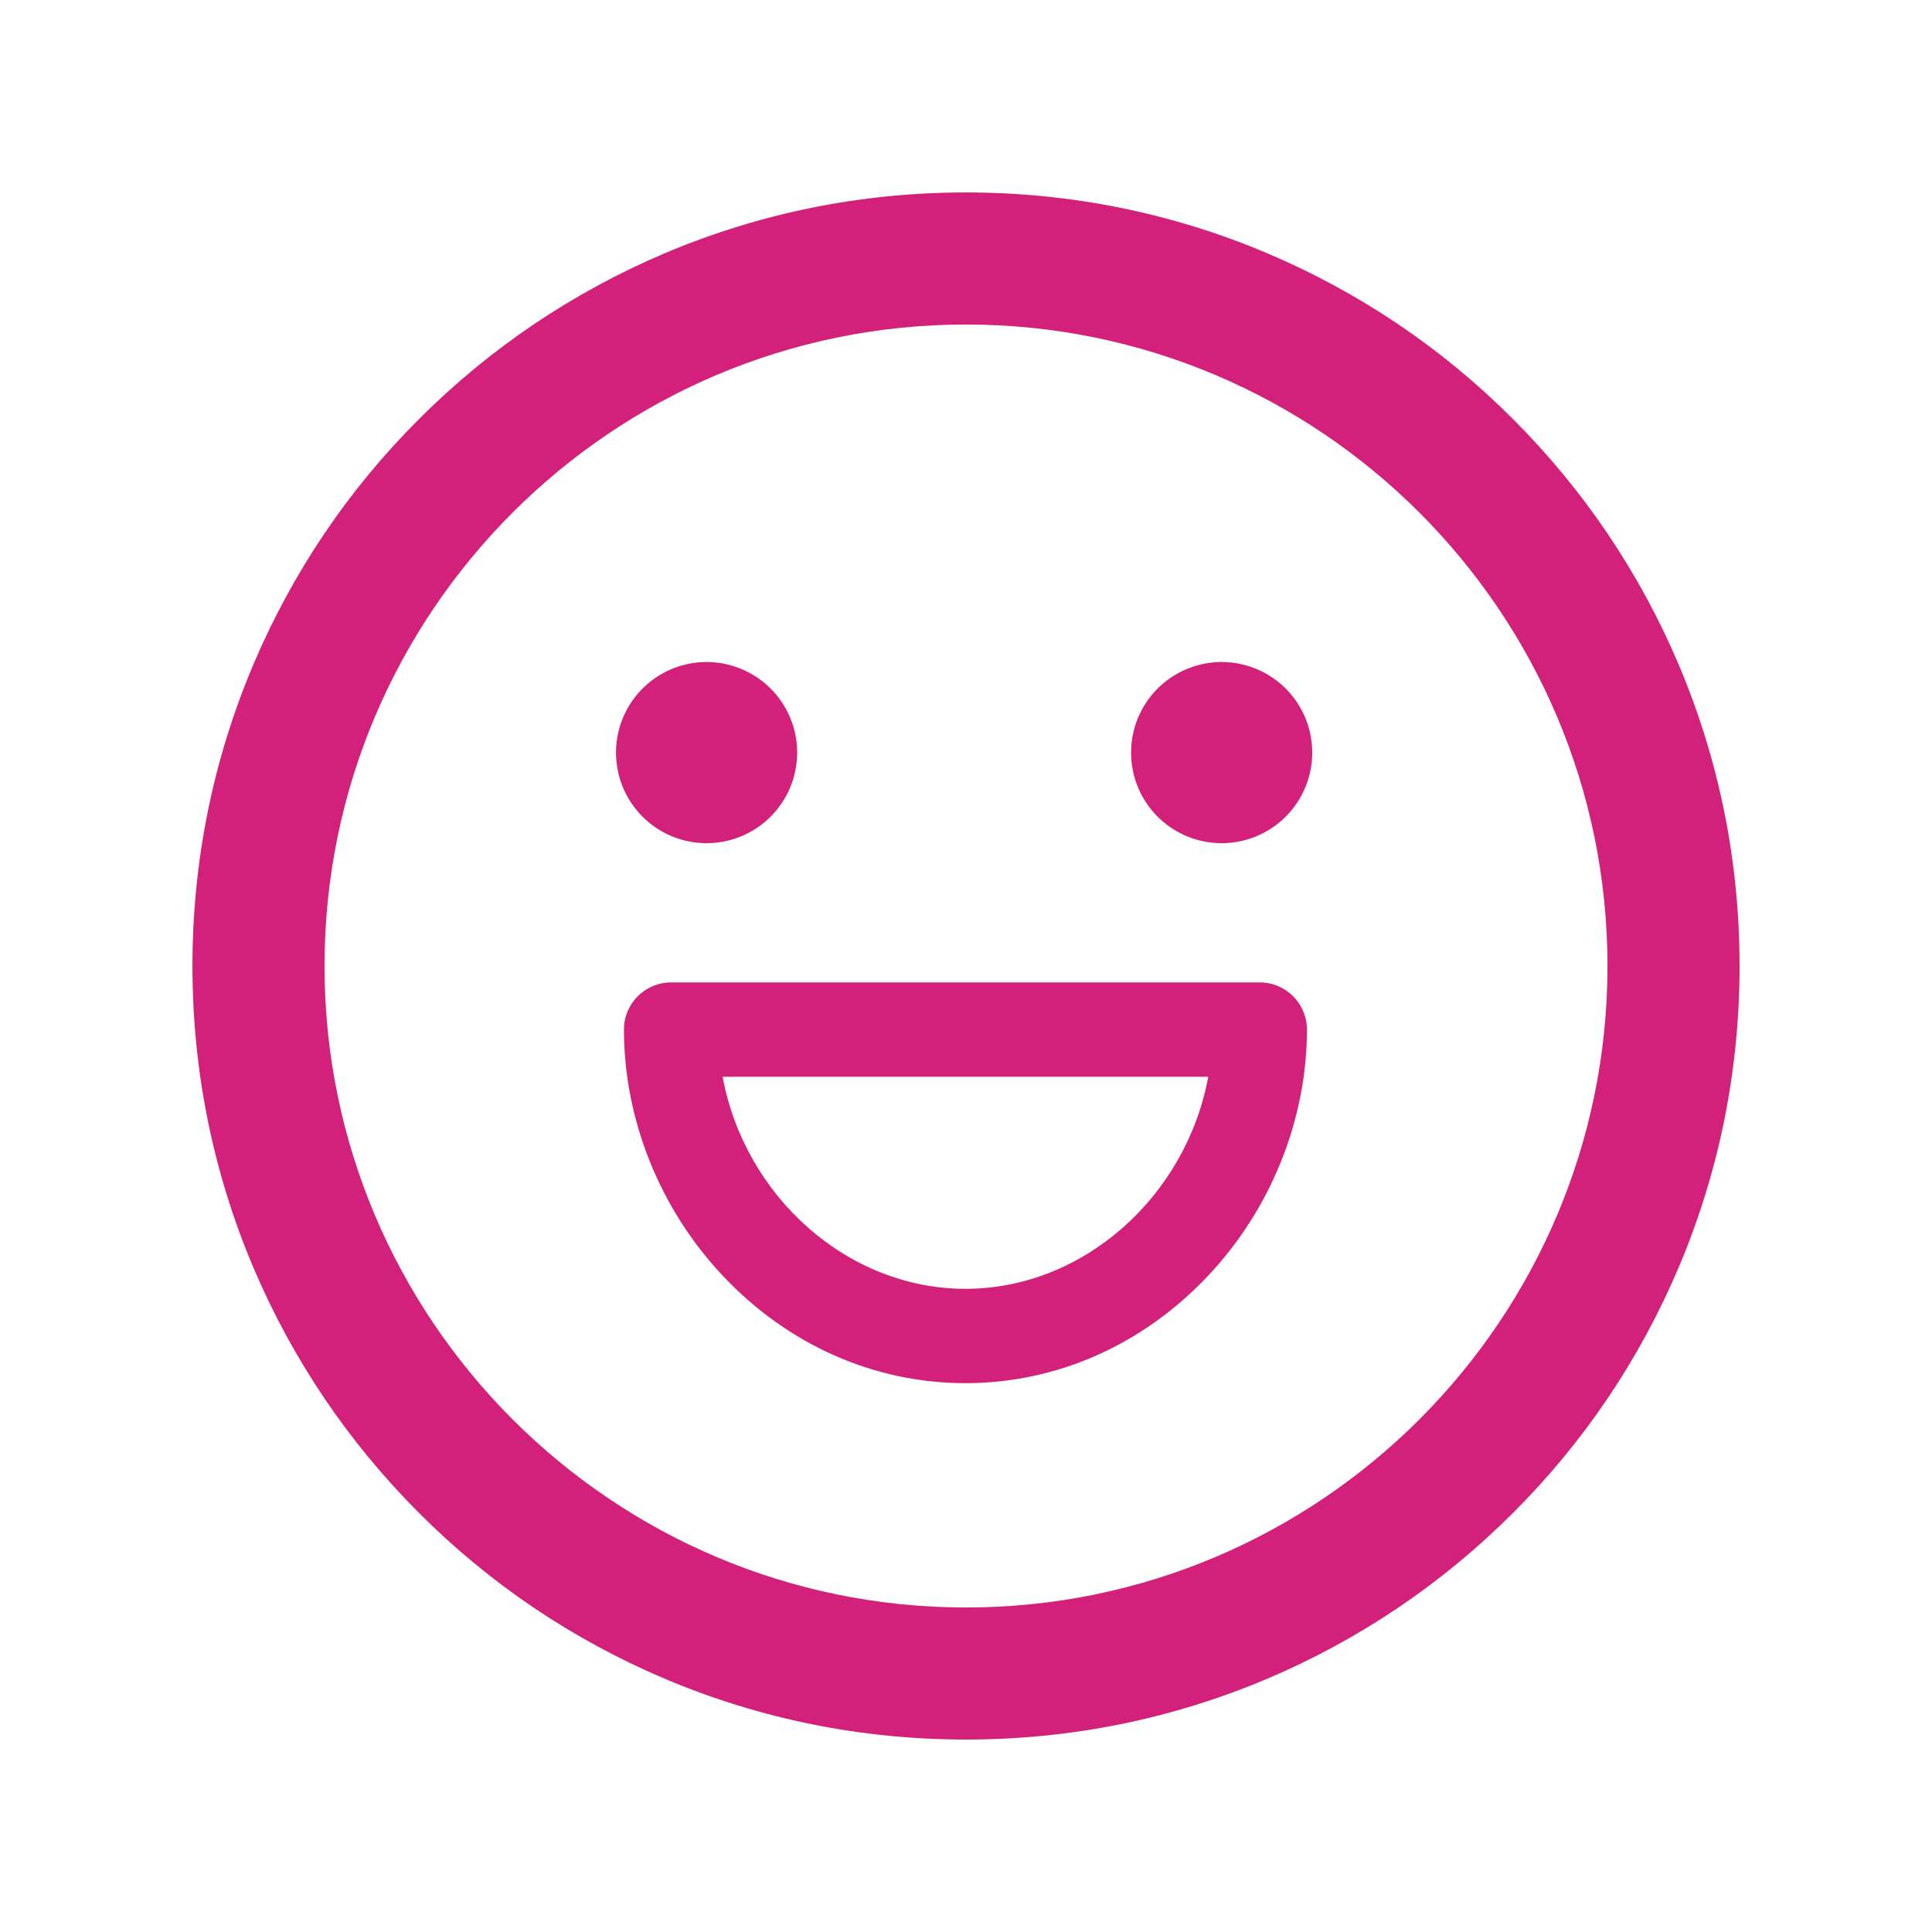 <?xml version="1.0" standalone="no"?>
<!DOCTYPE svg PUBLIC "-//W3C//DTD SVG 1.1//EN" "http://www.w3.org/Graphics/SVG/1.1/DTD/svg11.dtd">
<svg t="1683623554974" class="icon" viewBox="0 0 1024 1024" version="1.1"
    xmlns="http://www.w3.org/2000/svg" p-id="2200" xmlns:xlink="http://www.w3.org/1999/xlink"
    width="200" height="200">
    <path
        d="M512 922c-55.3 0-109-10.8-159.6-32.2-48.8-20.7-92.7-50.2-130.3-87.9-37.6-37.6-67.2-81.5-87.9-130.3C112.8 621 102 567.3 102 512s10.8-109 32.2-159.6c20.7-48.8 50.2-92.7 87.9-130.3 37.6-37.6 81.5-67.2 130.3-87.9C403 112.8 456.7 102 512 102s109 10.8 159.6 32.2c48.8 20.7 92.7 50.2 130.3 87.9 37.6 37.6 67.2 81.5 87.9 130.3C911.2 403 922 456.7 922 512s-10.8 109-32.2 159.6c-20.7 48.8-50.2 92.7-87.9 130.3-37.6 37.6-81.5 67.2-130.3 87.9C621 911.2 567.3 922 512 922z m0-750c-187.5 0-340 152.5-340 340s152.5 340 340 340 340-152.5 340-340-152.5-340-340-340z"
        fill="#d3217b" p-id="2201"></path>
    <path d="M374.5 398.9m-48 0a48 48 0 1 0 96 0 48 48 0 1 0-96 0Z" fill="#d3217b" p-id="2202"></path>
    <path d="M647.5 398.9m-48 0a48 48 0 1 0 96 0 48 48 0 1 0-96 0Z" fill="#d3217b" p-id="2203"></path>
    <path
        d="M511.7 733.1c-48.2 0-93.8-20.1-128.4-56.7-33.4-35.3-52.6-82.9-52.6-130.7 0-13.8 11.2-25 25-25h312c13.8 0 25 11.2 25 25 0 47.8-19.2 95.4-52.6 130.7-34.6 36.6-80.2 56.7-128.4 56.7zM383 570.7c11.6 63 65.8 112.4 128.7 112.4s117.1-49.4 128.7-112.4H383z"
        fill="#d3217b" p-id="2204"></path>
</svg>